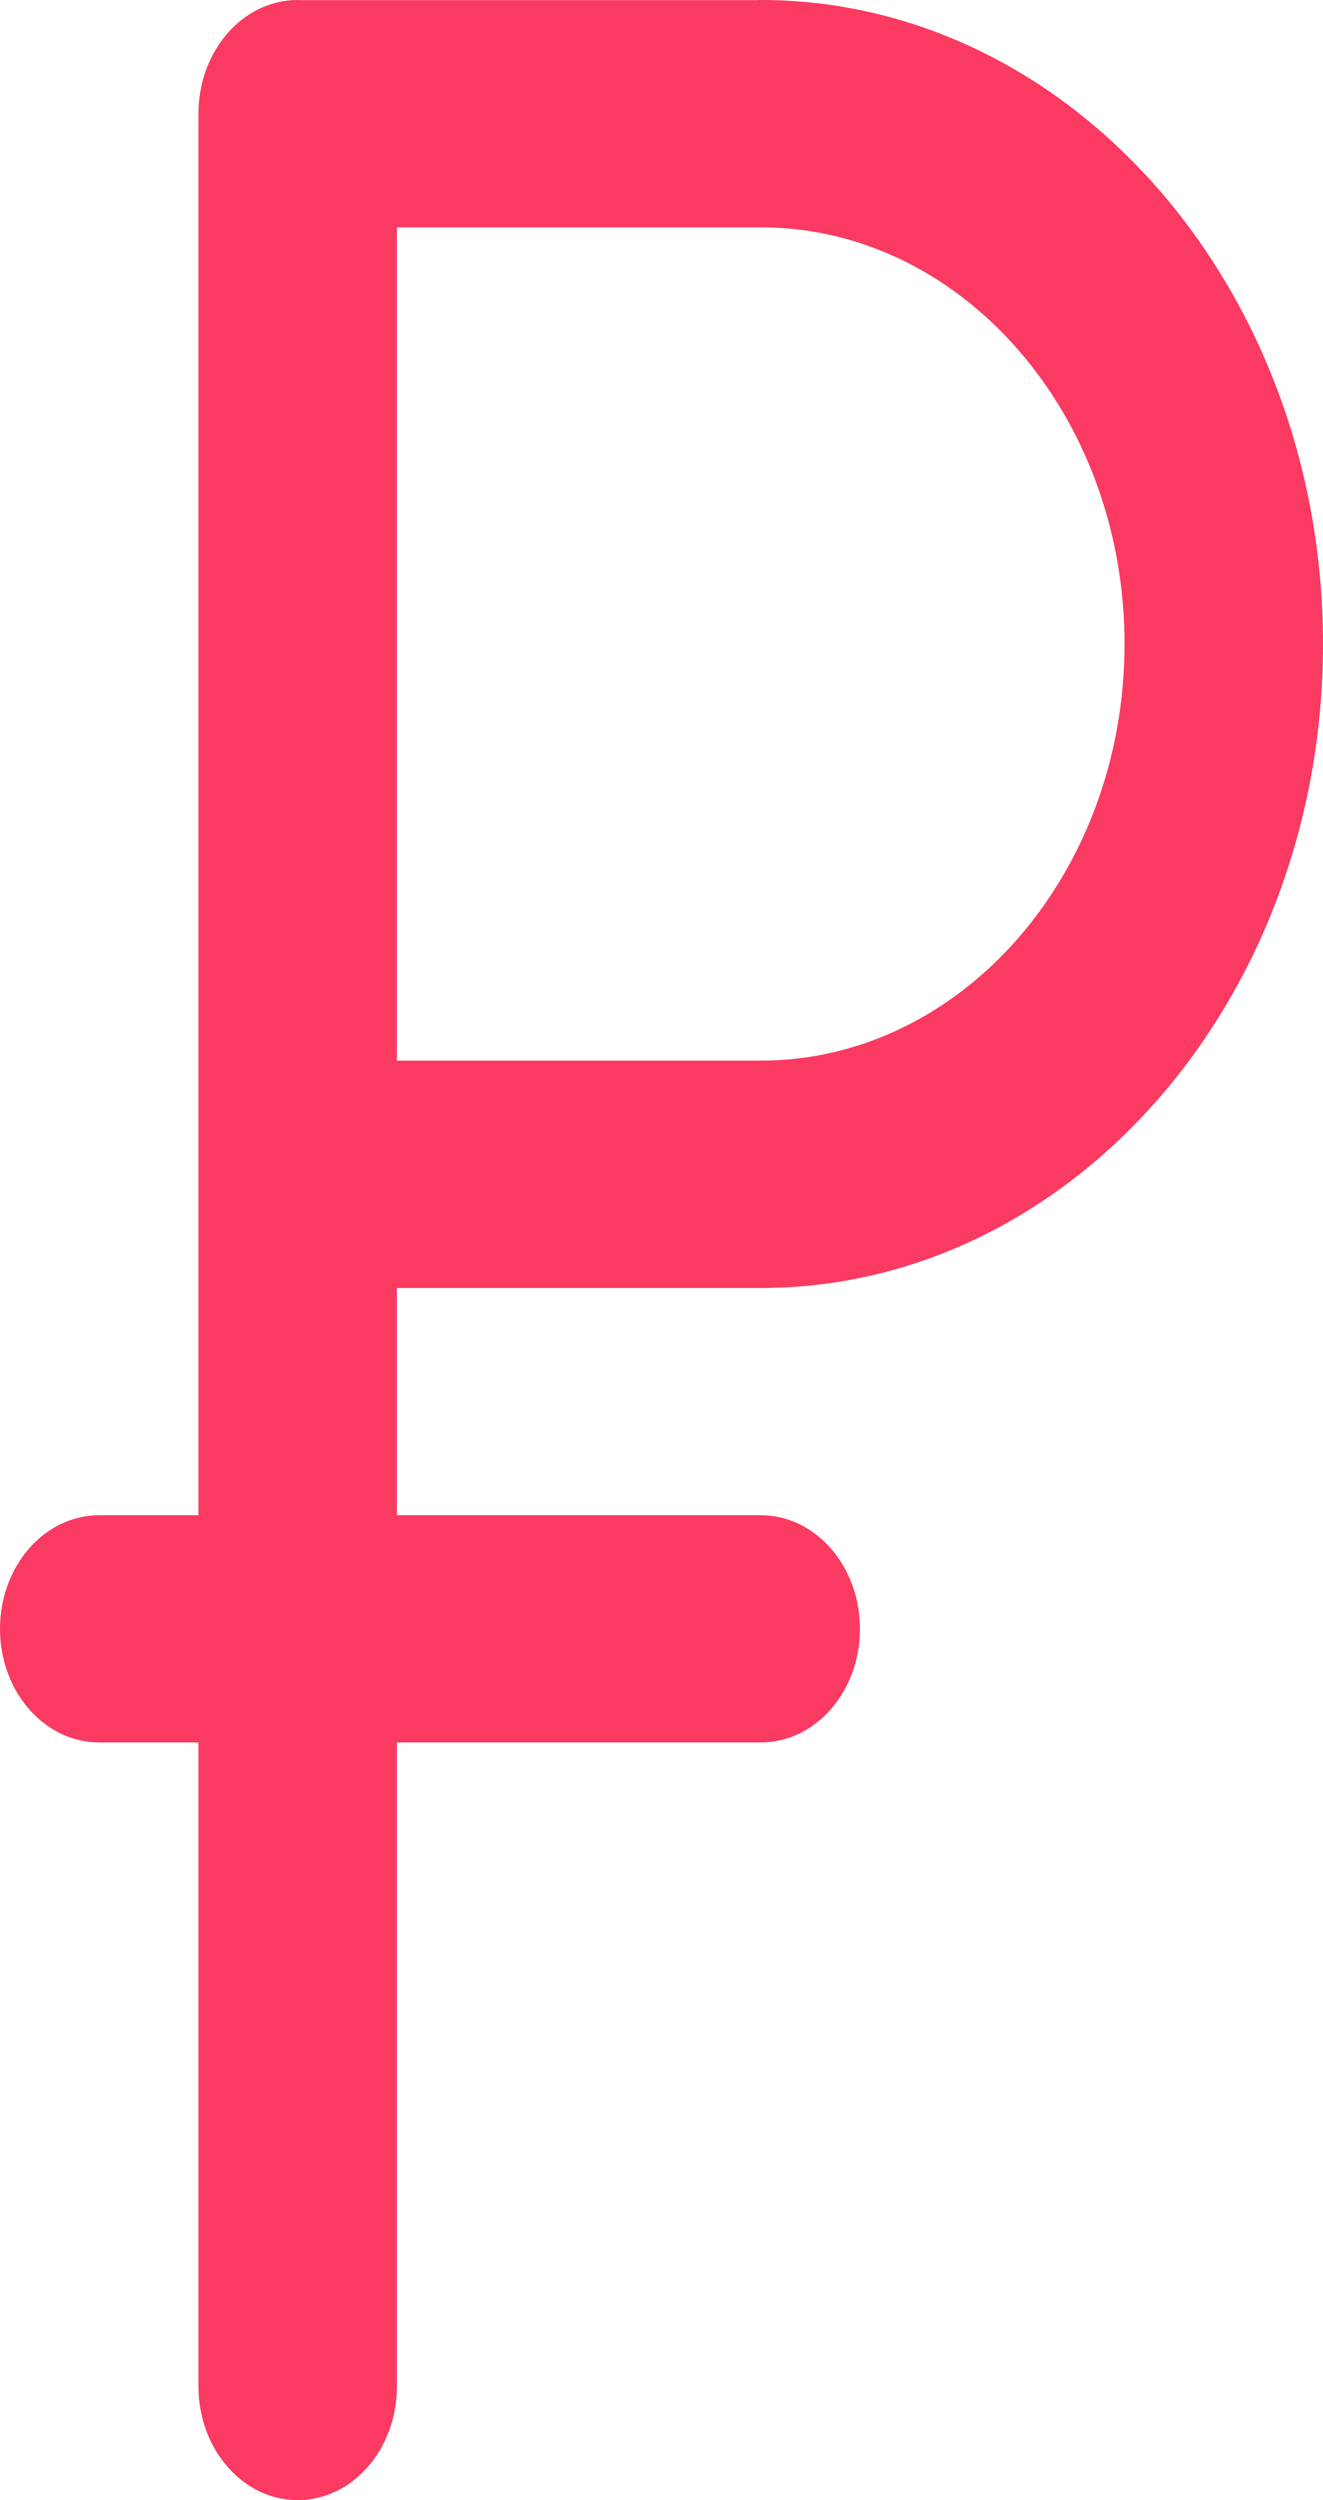<svg width="9" height="17" viewBox="0 0 9 17" fill="none" xmlns="http://www.w3.org/2000/svg">
<path d="M5.175 8.758C7.284 8.758 9 6.793 9 4.379C9 1.964 7.284 0 5.175 0C5.167 0 5.159 0 5.15 0.001H2.026C2.026 0.001 2.025 0 2.025 0C1.652 0 1.35 0.346 1.35 0.773V0.773V7.985V10.303H0.675C0.302 10.303 0 10.649 0 11.076C0 11.502 0.302 11.848 0.675 11.848H1.35V16.227C1.35 16.654 1.652 17 2.025 17C2.398 17 2.7 16.654 2.7 16.227V11.848H5.175C5.548 11.848 5.85 11.502 5.85 11.076C5.85 10.649 5.548 10.303 5.175 10.303H2.7V8.758H5.175ZM5.175 1.546C5.182 1.546 5.19 1.546 5.197 1.546C6.552 1.559 7.65 2.825 7.65 4.379C7.65 5.941 6.54 7.212 5.175 7.212H2.7V1.546H5.175Z" fill="#FB3A61"/>
</svg>
